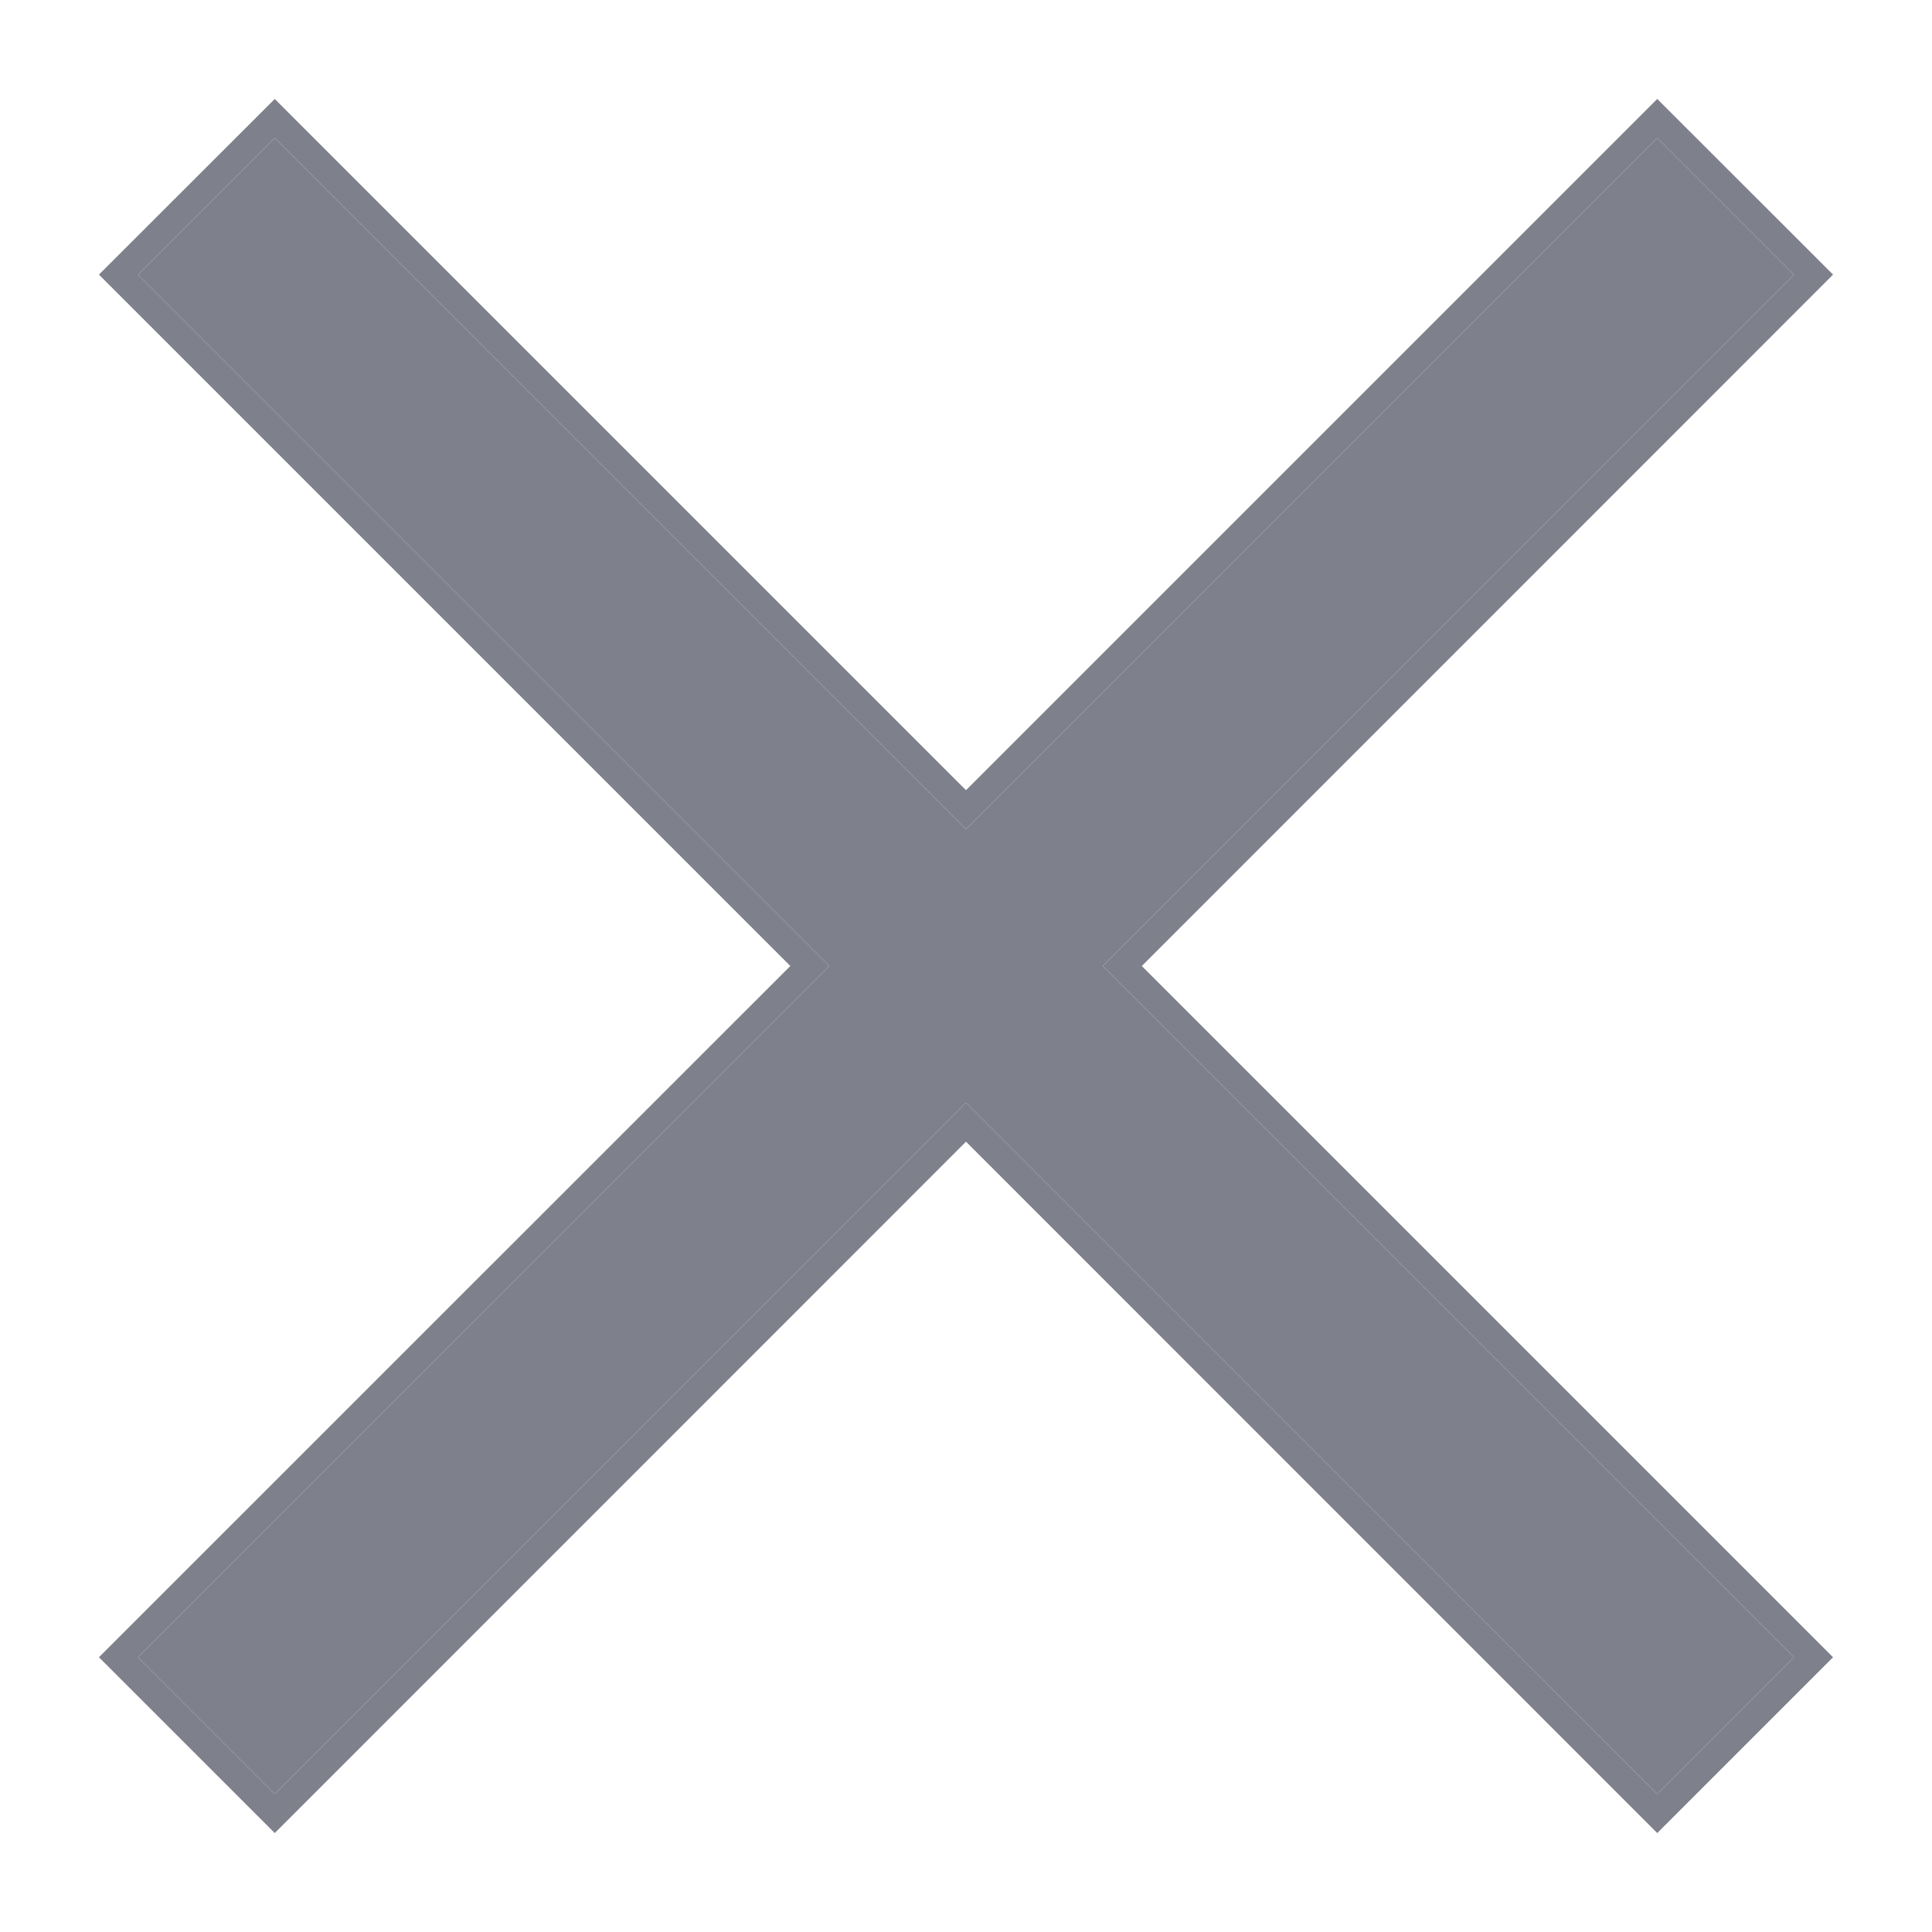 <svg width="14" height="14" viewBox="0 0 14 14" fill="none" xmlns="http://www.w3.org/2000/svg">
<path d="M7.991 7L13 12.009L12.009 13L7 7.99L1.991 13L1 12.009L6.01 7L1 1.99L1.991 1L7 6.009L12.009 1L13 1.99L7.991 7Z" fill="#7E808B"/>
<path fill-rule="evenodd" clip-rule="evenodd" d="M13.283 12.009L12.009 13.283L7 8.273L1.991 13.283L0.717 12.009L5.727 7L0.717 1.99L1.991 0.717L7 5.726L12.009 0.717L13.283 1.99L8.274 7L13.283 12.009ZM7.991 7L13 1.99L12.009 1L7 6.009L1.991 1L1 1.99L6.01 7L1 12.009L1.991 13L7 7.99L12.009 13L13 12.009L7.991 7Z" fill="#7E808B"/>
</svg>
